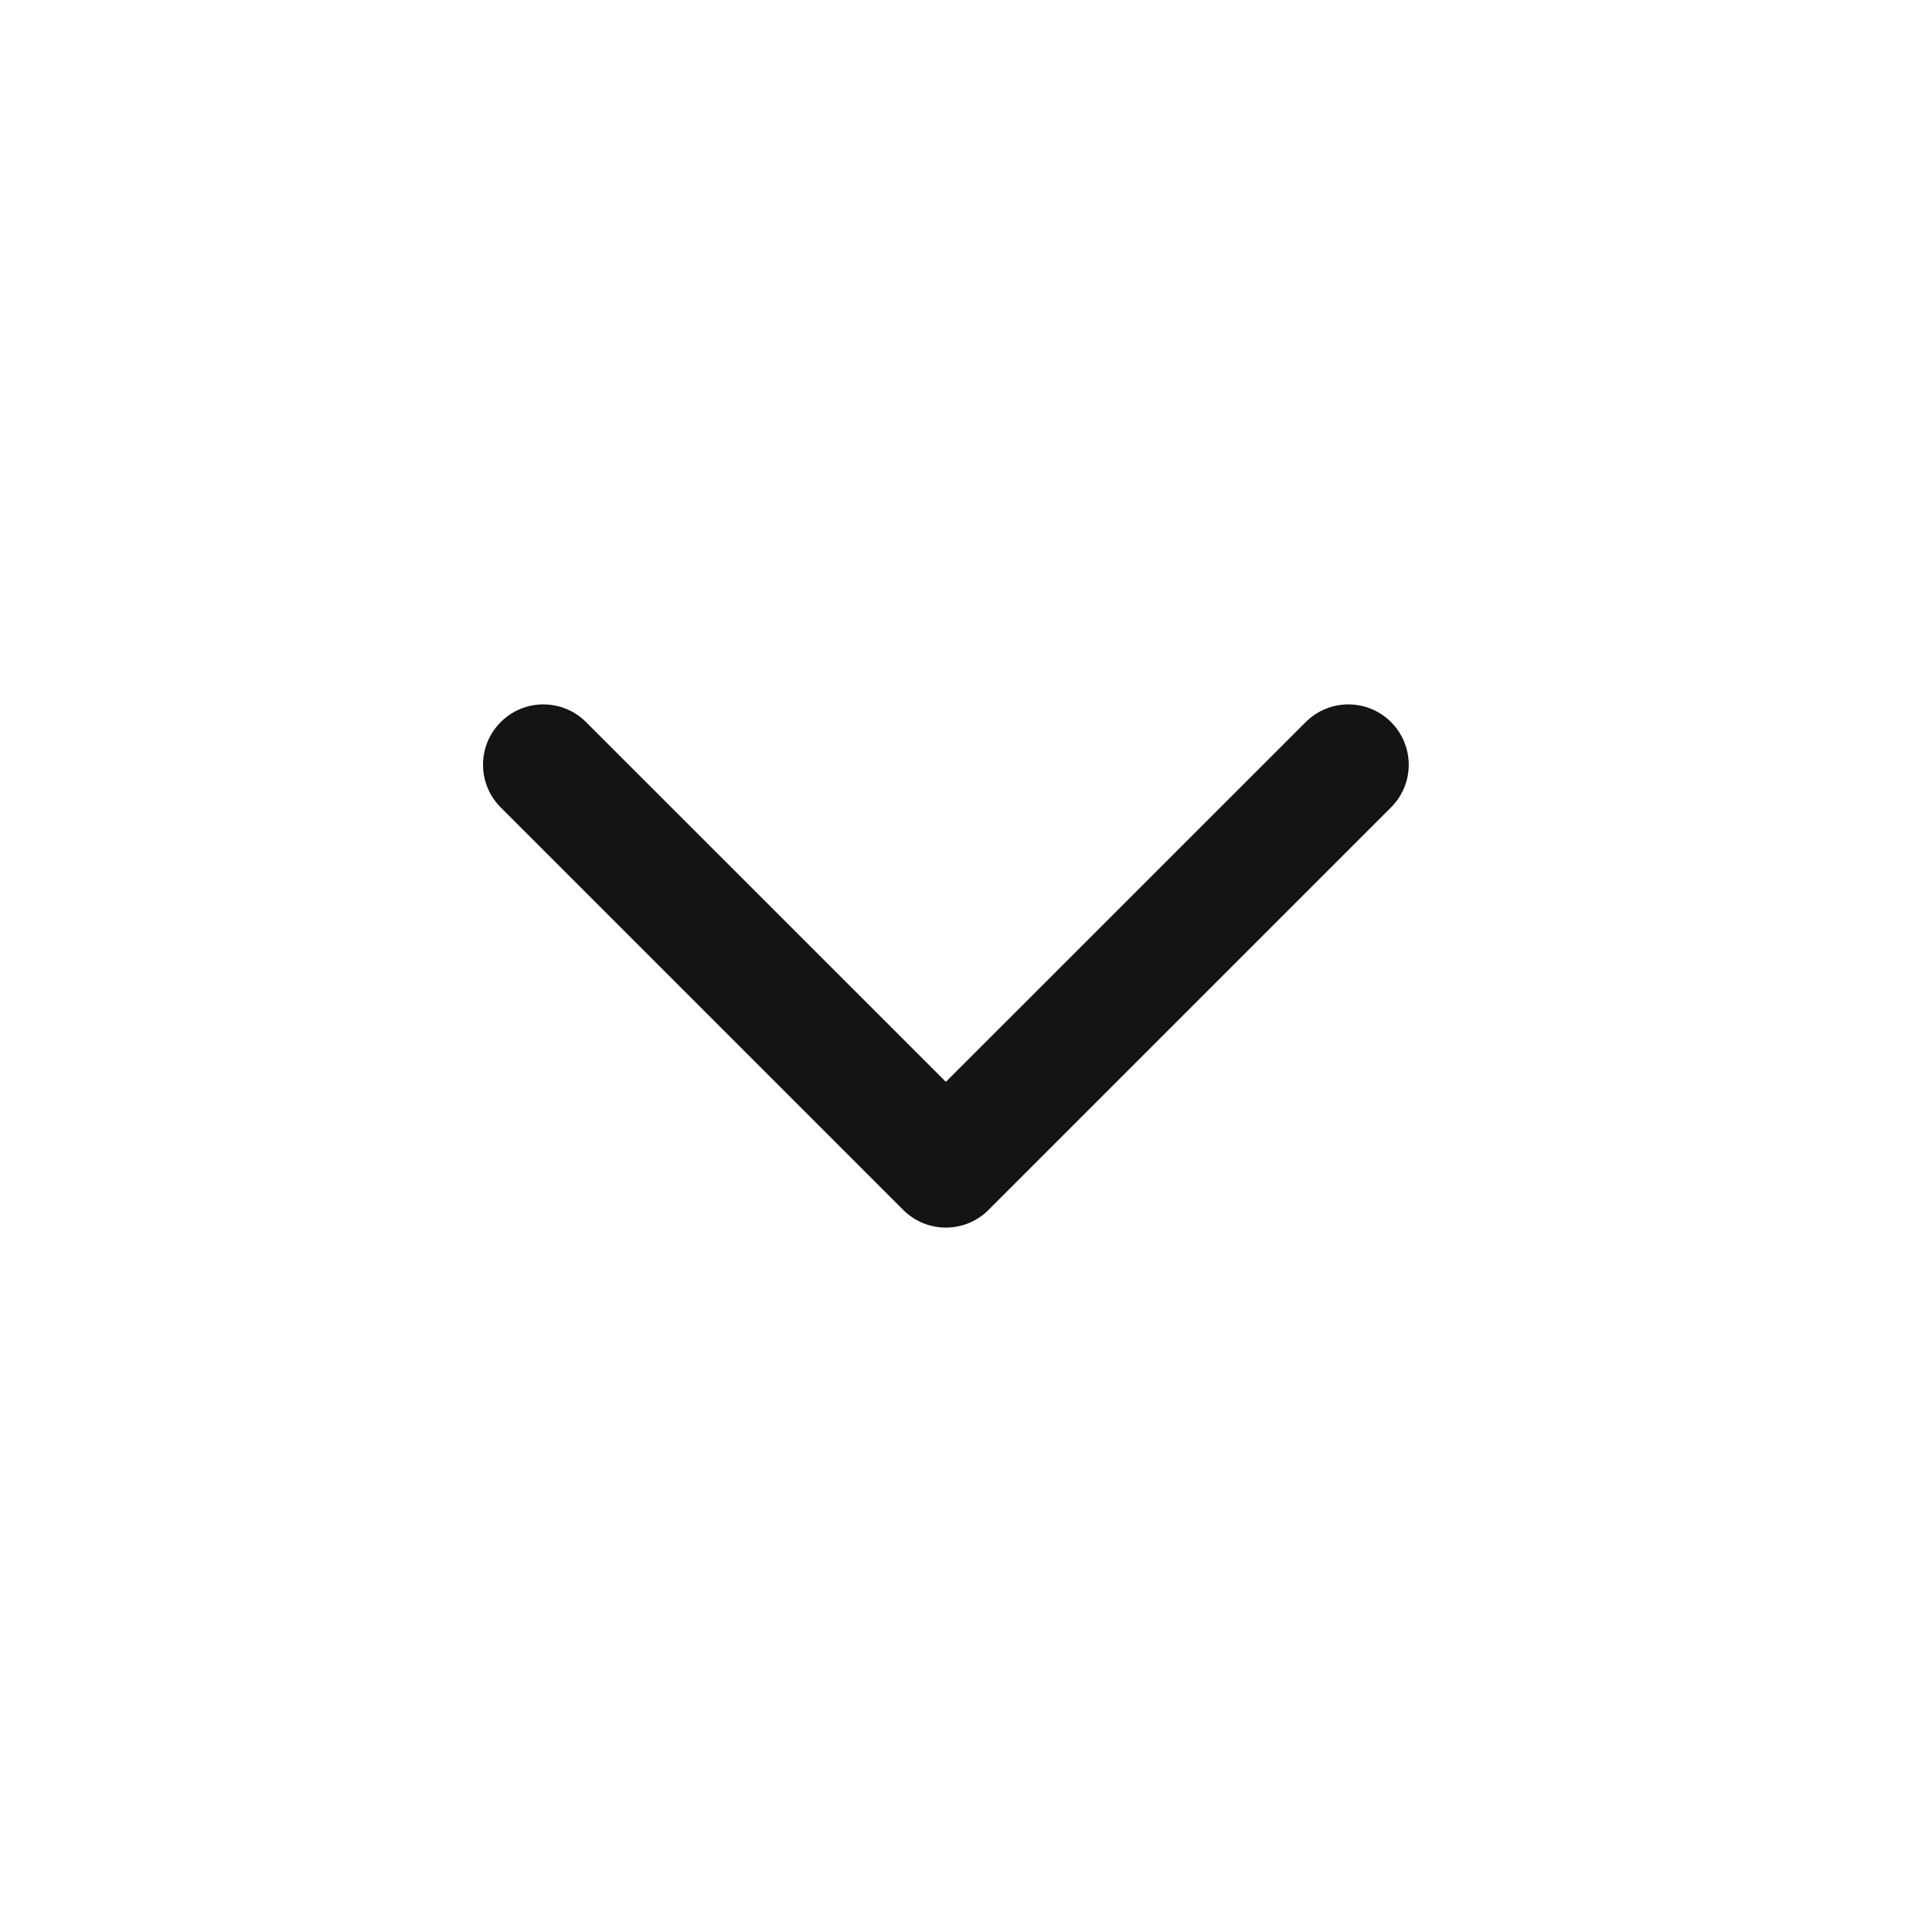 <svg width="24" height="24" viewBox="0 0 24 24" fill="none" xmlns="http://www.w3.org/2000/svg">
<path fill-rule="evenodd" clip-rule="evenodd" d="M6.22 8.97C6.513 8.677 6.987 8.677 7.28 8.97L11.75 13.439L16.22 8.97C16.513 8.677 16.987 8.677 17.28 8.97C17.573 9.263 17.573 9.737 17.28 10.03L12.28 15.03C11.987 15.323 11.513 15.323 11.22 15.03L6.22 10.03C5.927 9.737 5.927 9.263 6.22 8.97Z" fill="#141416"/>
</svg>
